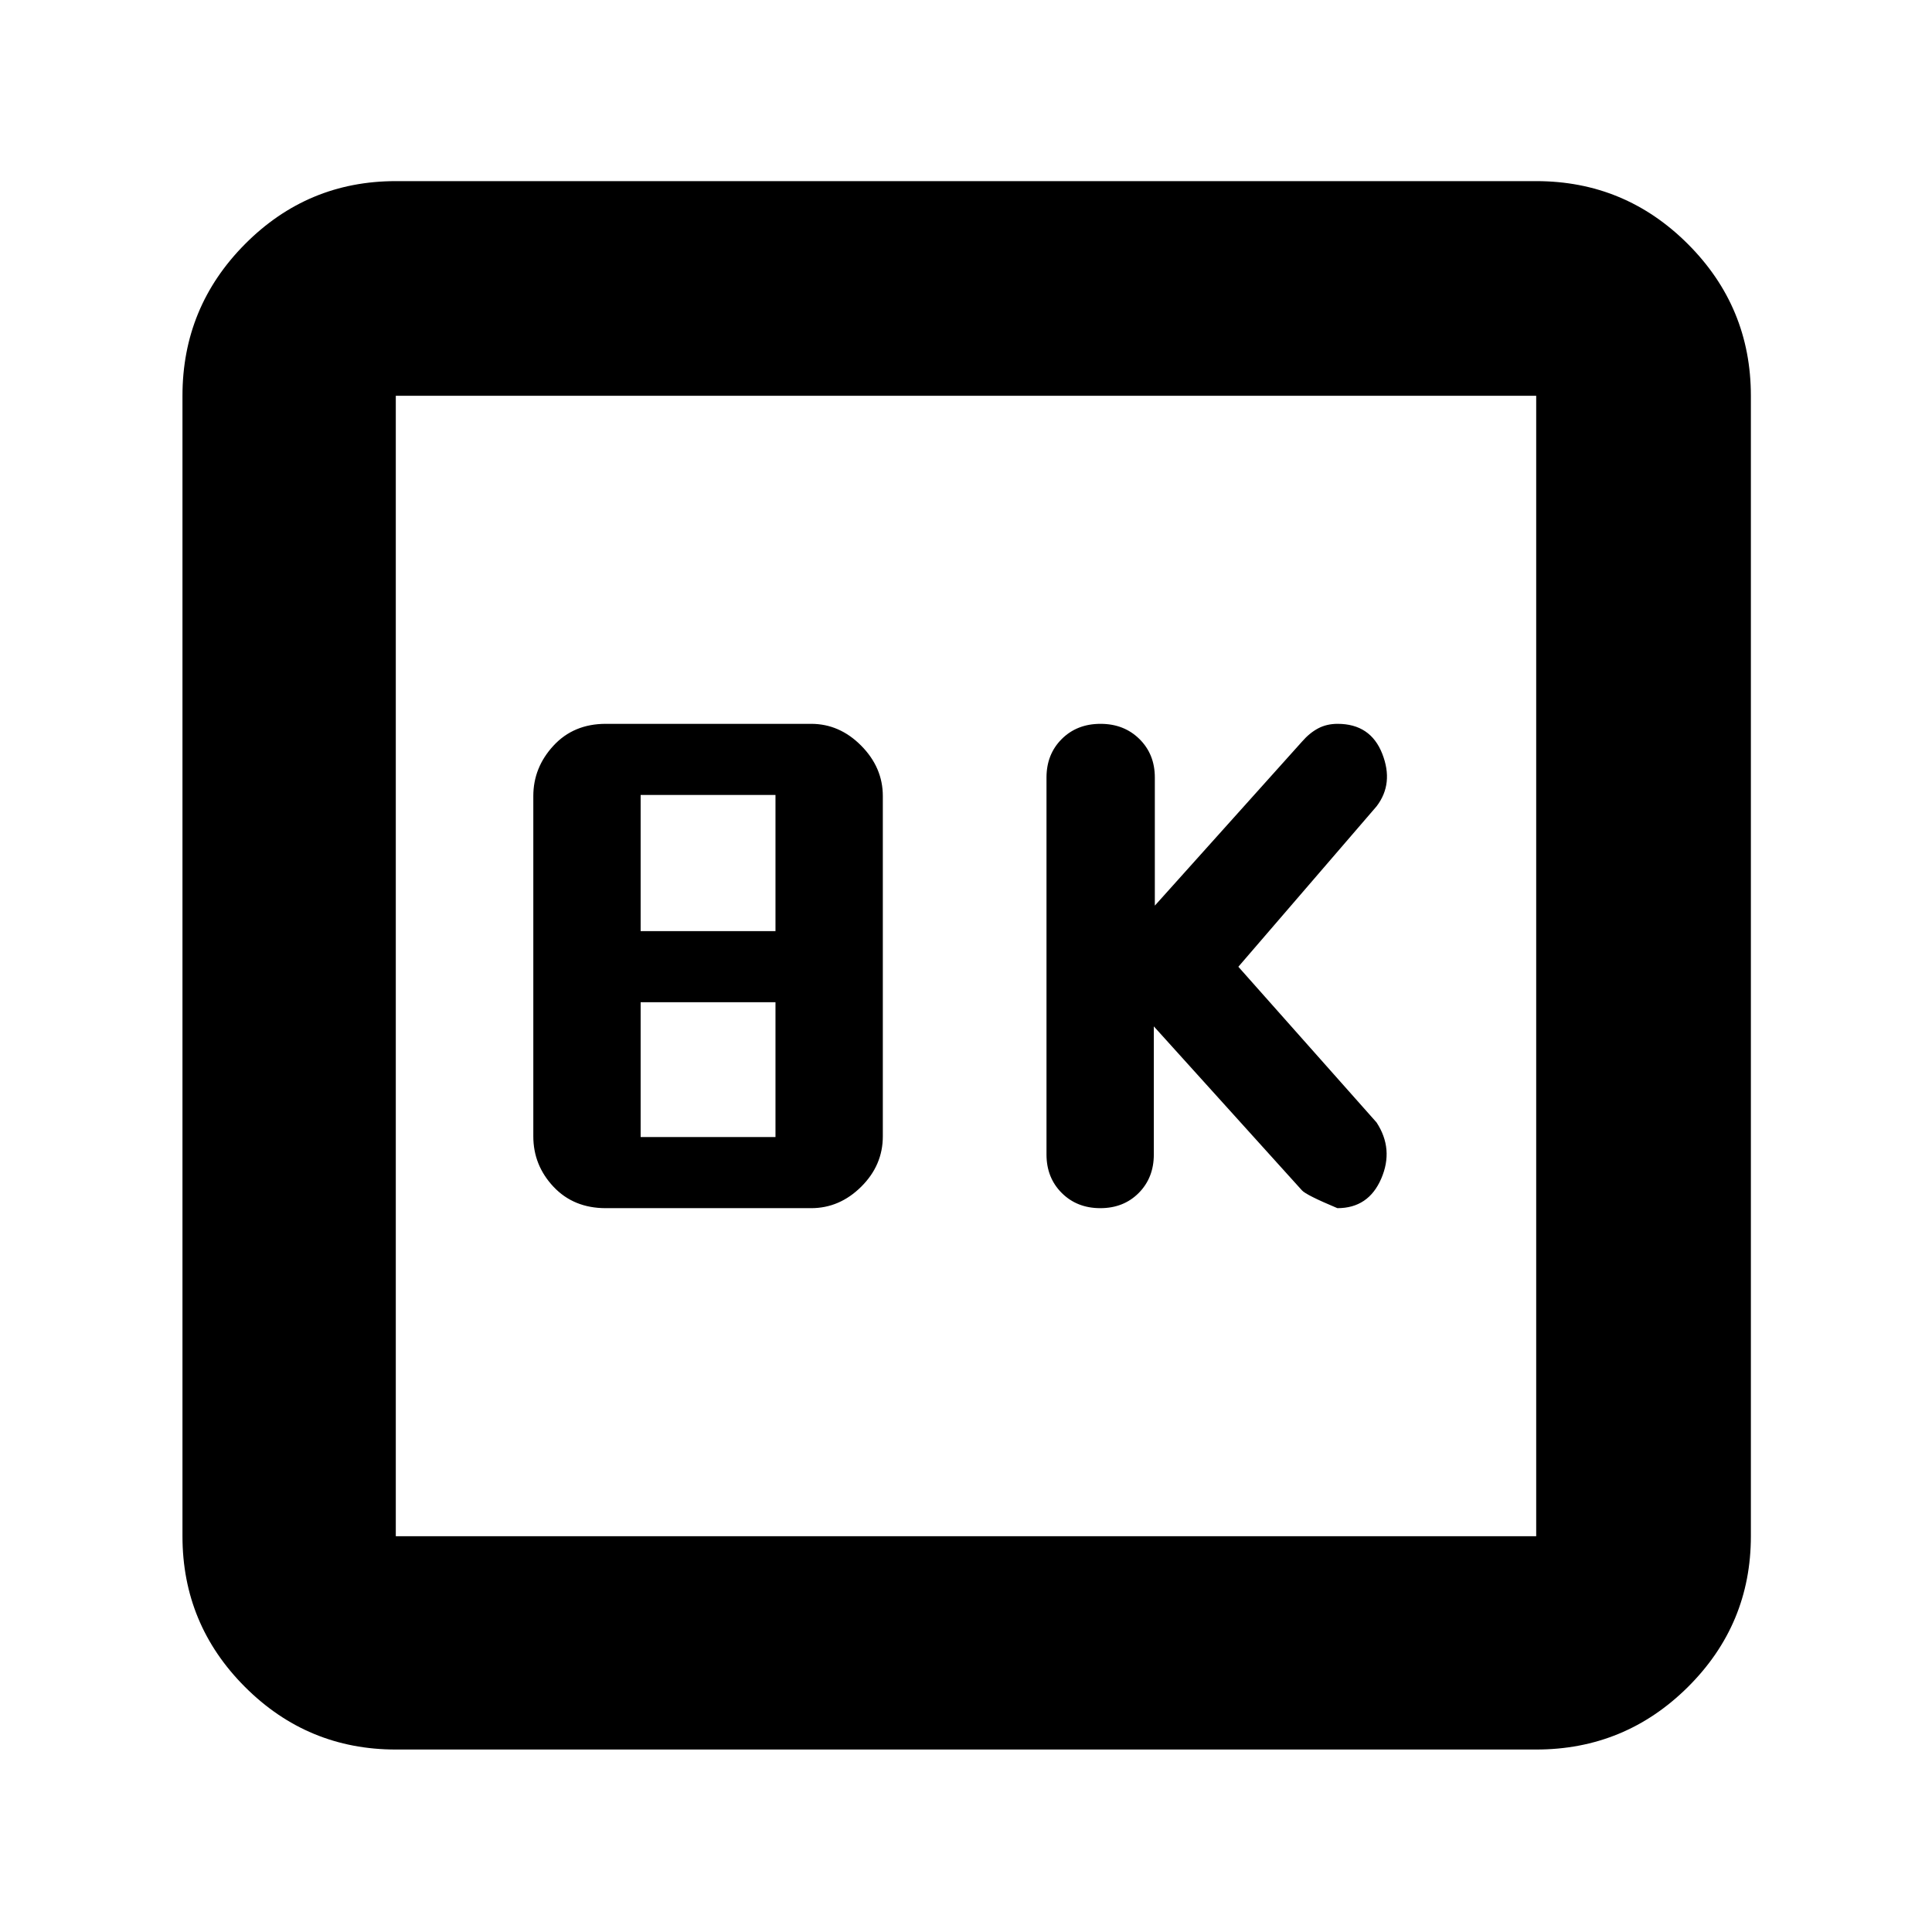 <svg xmlns="http://www.w3.org/2000/svg" height="40" viewBox="0 -960 960 960" width="40"><path d="m573.33-450 73.58 81.46q2.06 2.35 17.64 8.87 15.45 0 21.78-14.68 6.34-14.68-2.33-27.91l-68.67-77.36L684-559.33q8.67-11.3 2.83-26.15-5.83-14.85-22.2-14.85-5.41 0-9.68 2.27-4.26 2.28-7.95 6.52L573.83-510v-63.67q0-11.55-7.65-19.11-7.65-7.55-19.34-7.55-11.7 0-19.27 7.55-7.57 7.56-7.57 19.11v187.34q0 11.55 7.58 19.11 7.57 7.55 19.16 7.55t19.09-7.55q7.5-7.56 7.5-19.11V-450Zm-272.32 90.33h102.03q14.14 0 24.88-10.65 10.75-10.66 10.75-25.06v-169.08q0-14.17-10.75-25.02-10.74-10.85-24.88-10.85H301.01q-15.97 0-25.99 10.85Q265-578.63 265-564.46v169.08q0 14.4 10.02 25.06 10.02 10.65 25.99 10.65Zm17.32-137.66V-565h67v67.67h-67Zm0 102.33v-67h67v67h-67ZM196.67-90.67q-43.83 0-74.92-31.08-31.08-31.09-31.08-74.92v-566.66q0-44.1 31.08-75.39Q152.84-870 196.67-870h566.66q44.1 0 75.39 31.28Q870-807.43 870-763.33v566.66q0 43.83-31.28 74.92-31.29 31.08-75.39 31.08H196.67Zm0-106h566.66v-566.66H196.67v566.66Zm0-566.66v566.66-566.66Z"/></svg>